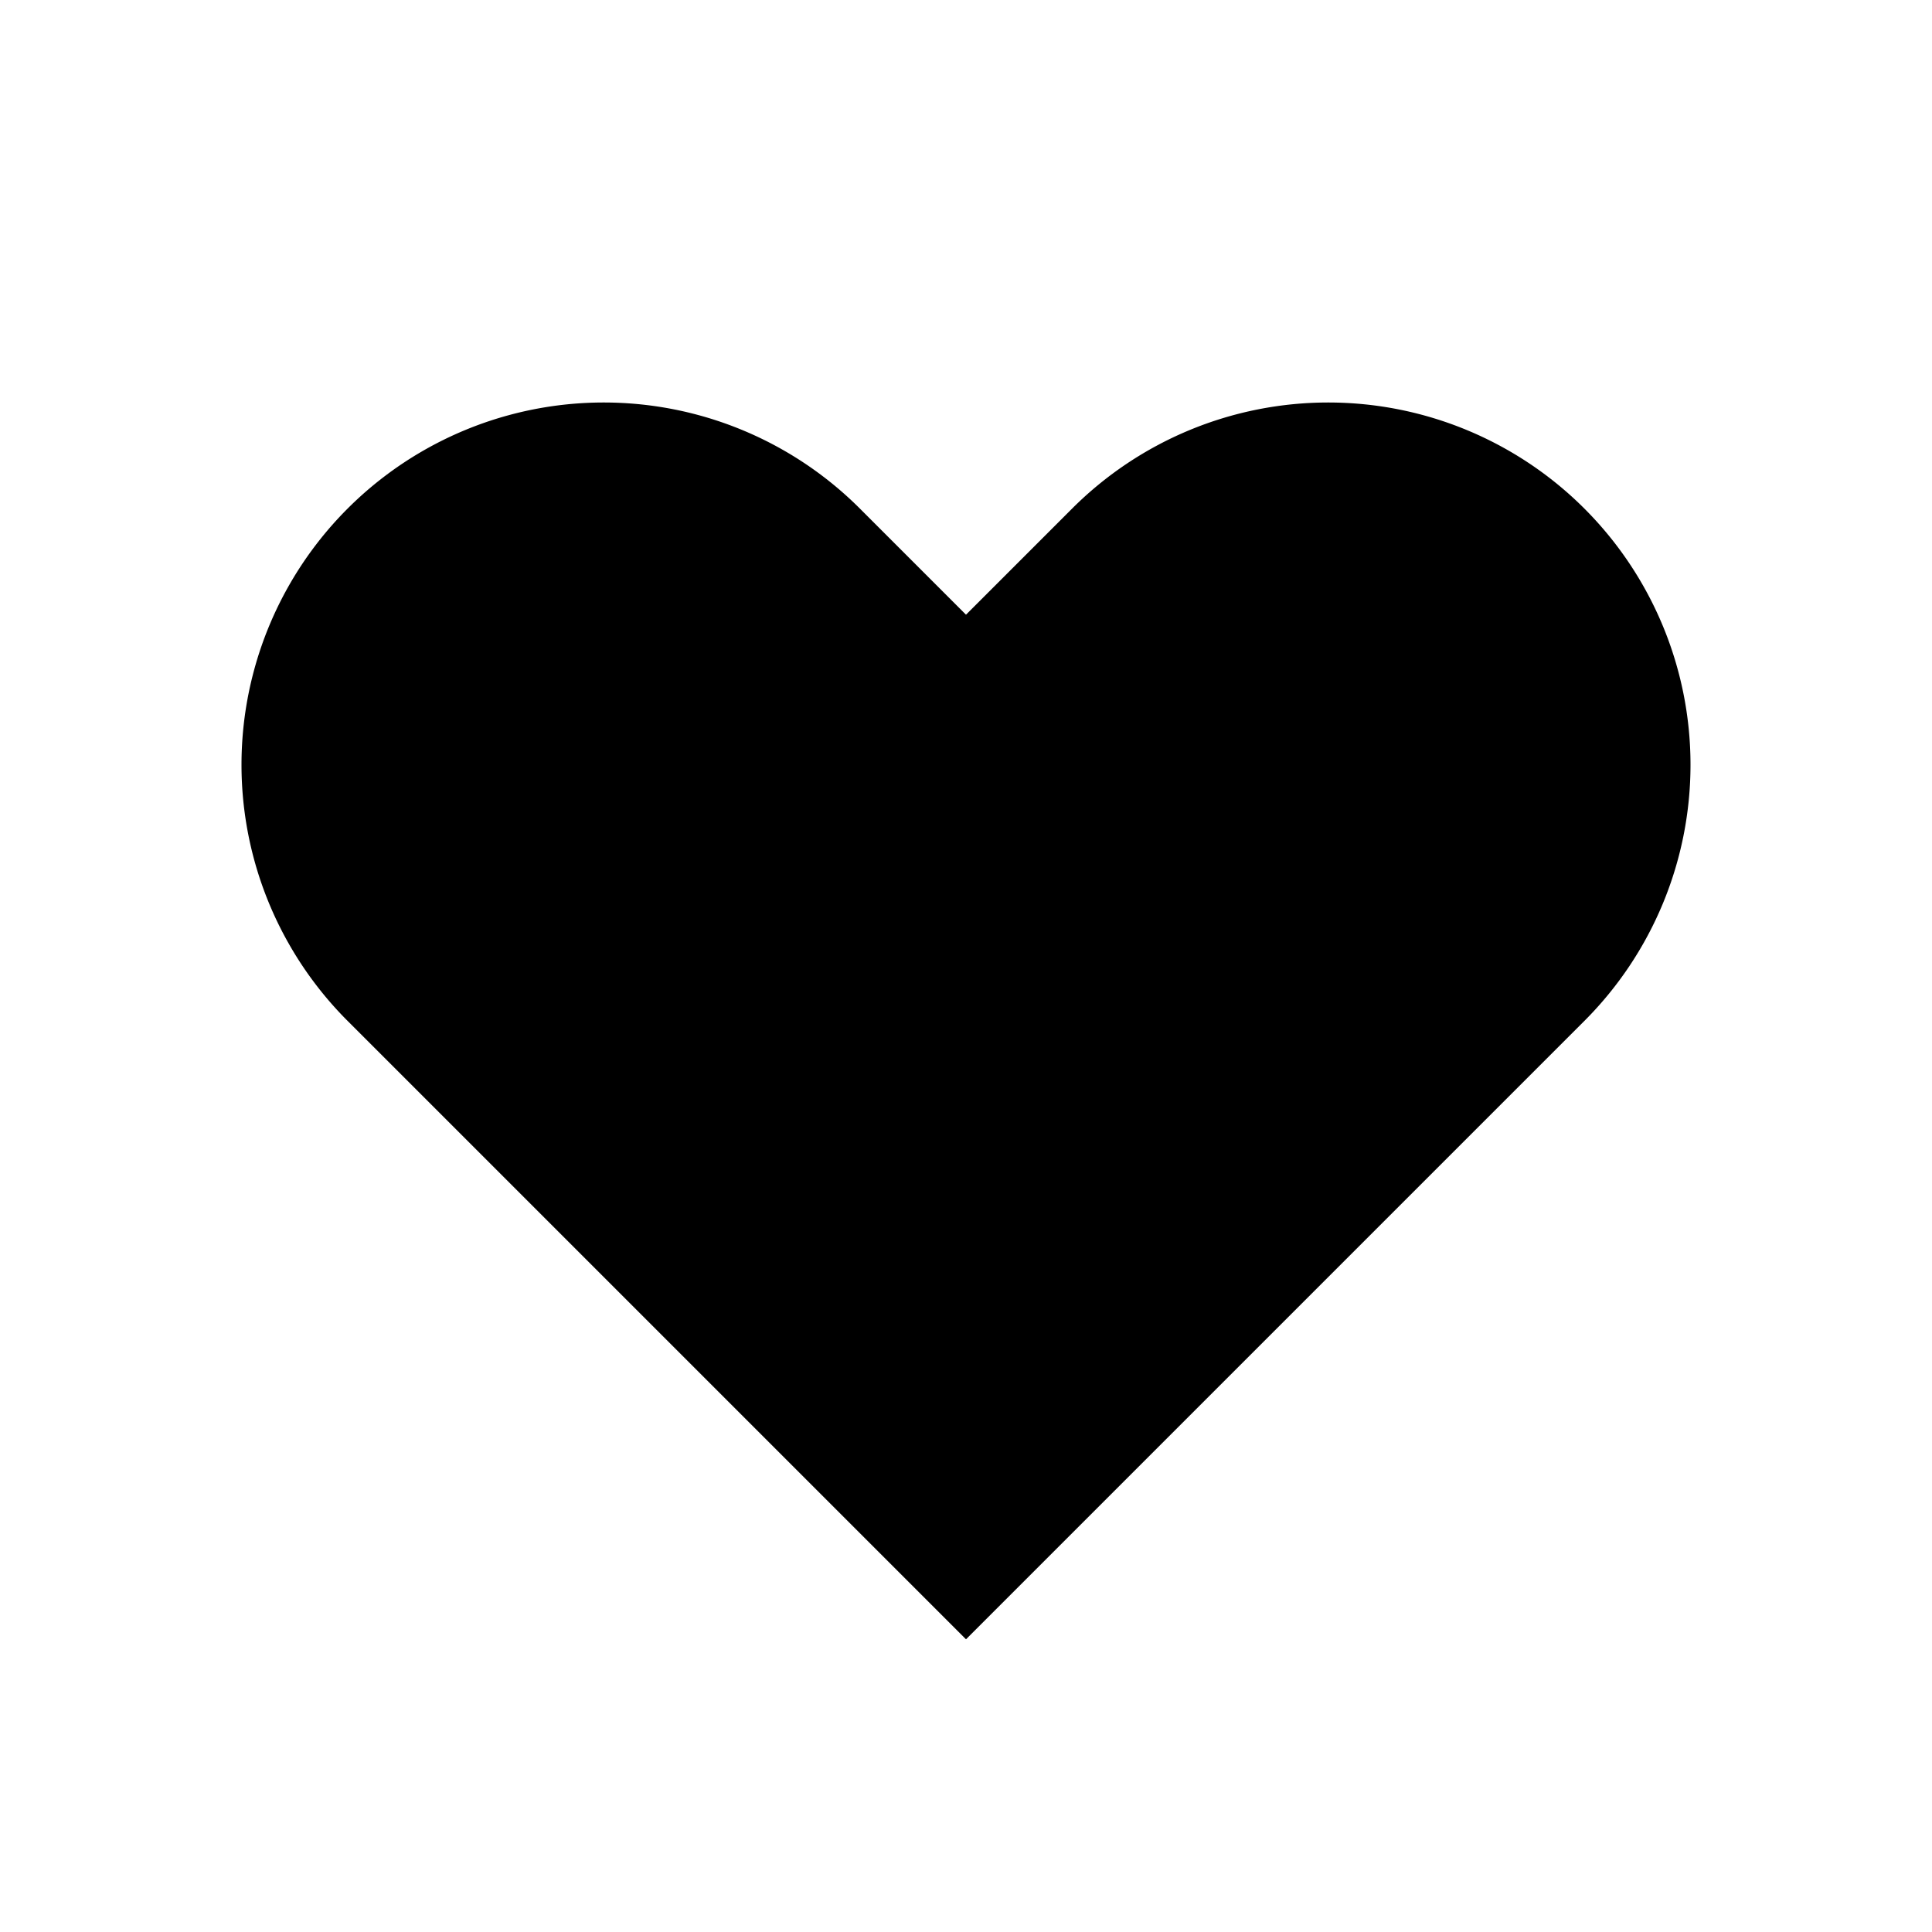 <svg xmlns="http://www.w3.org/2000/svg" id="heart" viewBox="0 0 24 24">
    <path d="M4.318 6.318a4.5 4.5 0 000 6.364L12 20.364l7.682-7.682a4.5 4.5 0 00-6.364-6.364L12 7.636l-1.318-1.318a4.5 4.5 0 00-6.364 0z" stroke="" stroke-width="2" />
</svg>